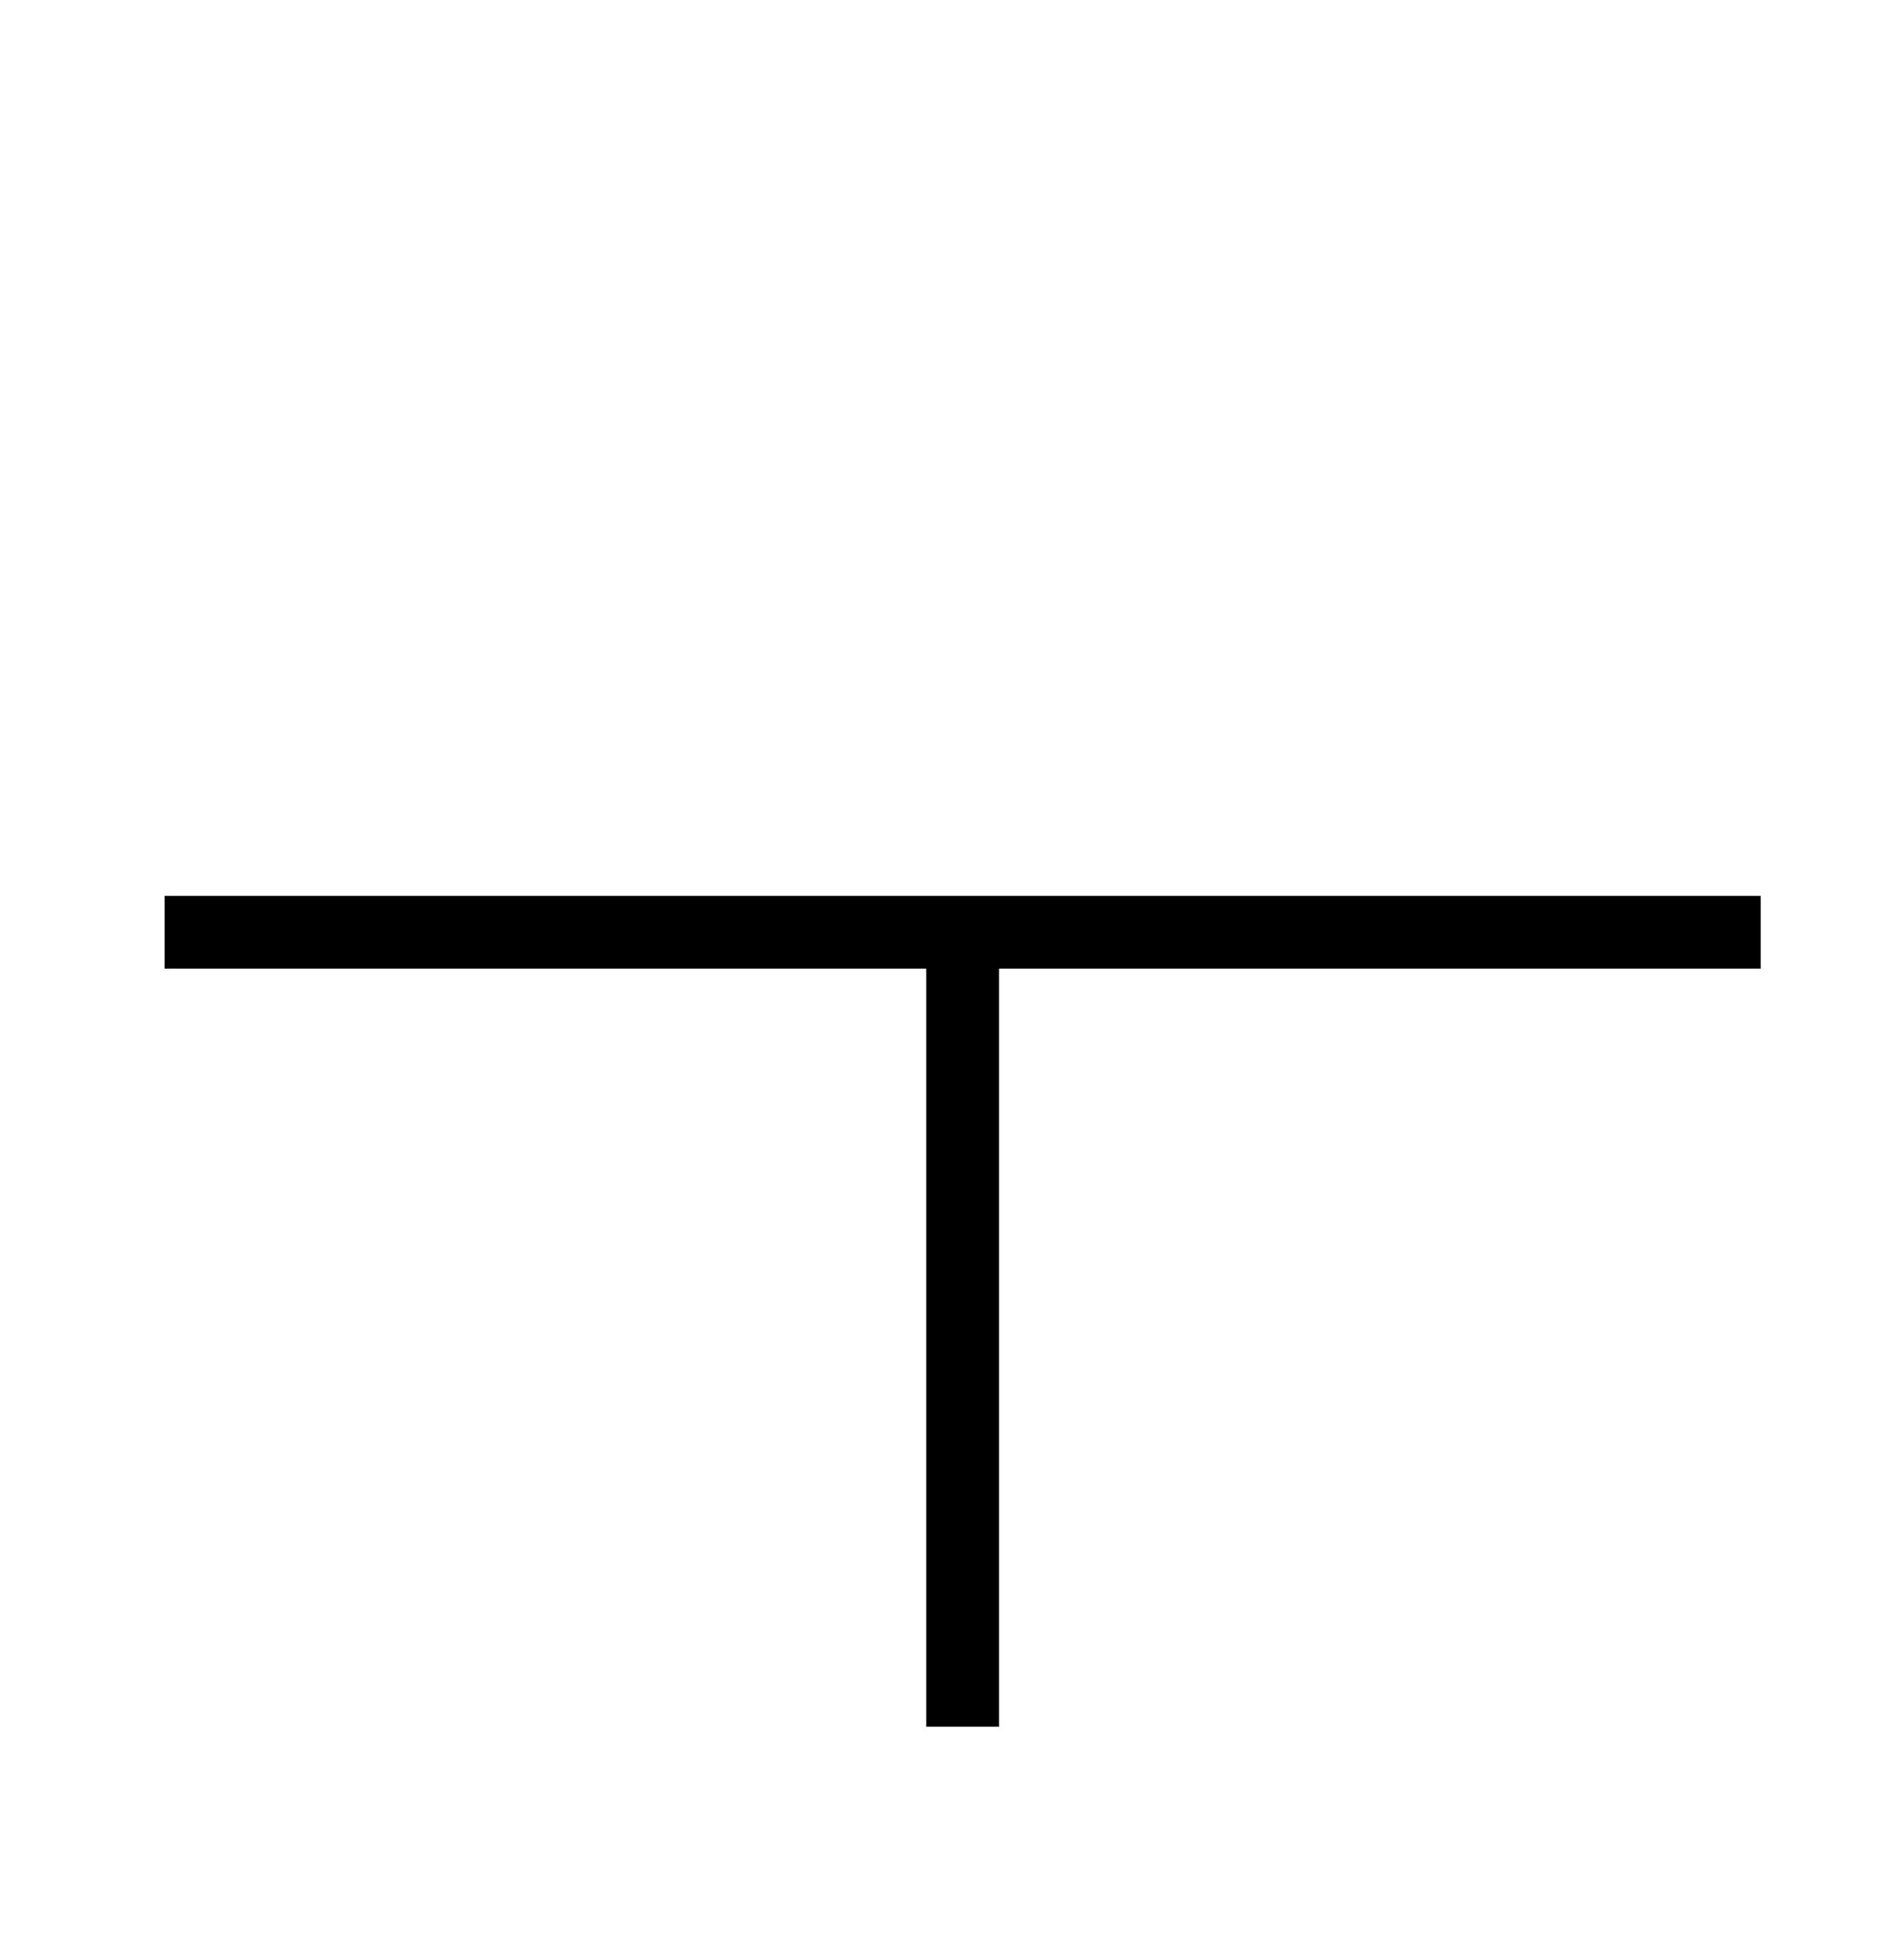 <?xml version="1.0" standalone="no"?>
<!DOCTYPE svg PUBLIC "-//W3C//DTD SVG 1.1//EN" "http://www.w3.org/Graphics/SVG/1.1/DTD/svg11.dtd" >
<svg xmlns="http://www.w3.org/2000/svg" xmlns:xlink="http://www.w3.org/1999/xlink" version="1.1" viewBox="-10 0 493 512">
   <path fill="currentColor"
d="M33 234h417v19h-417v-19zM232 451v-204h19v204h-19z" />
</svg>

